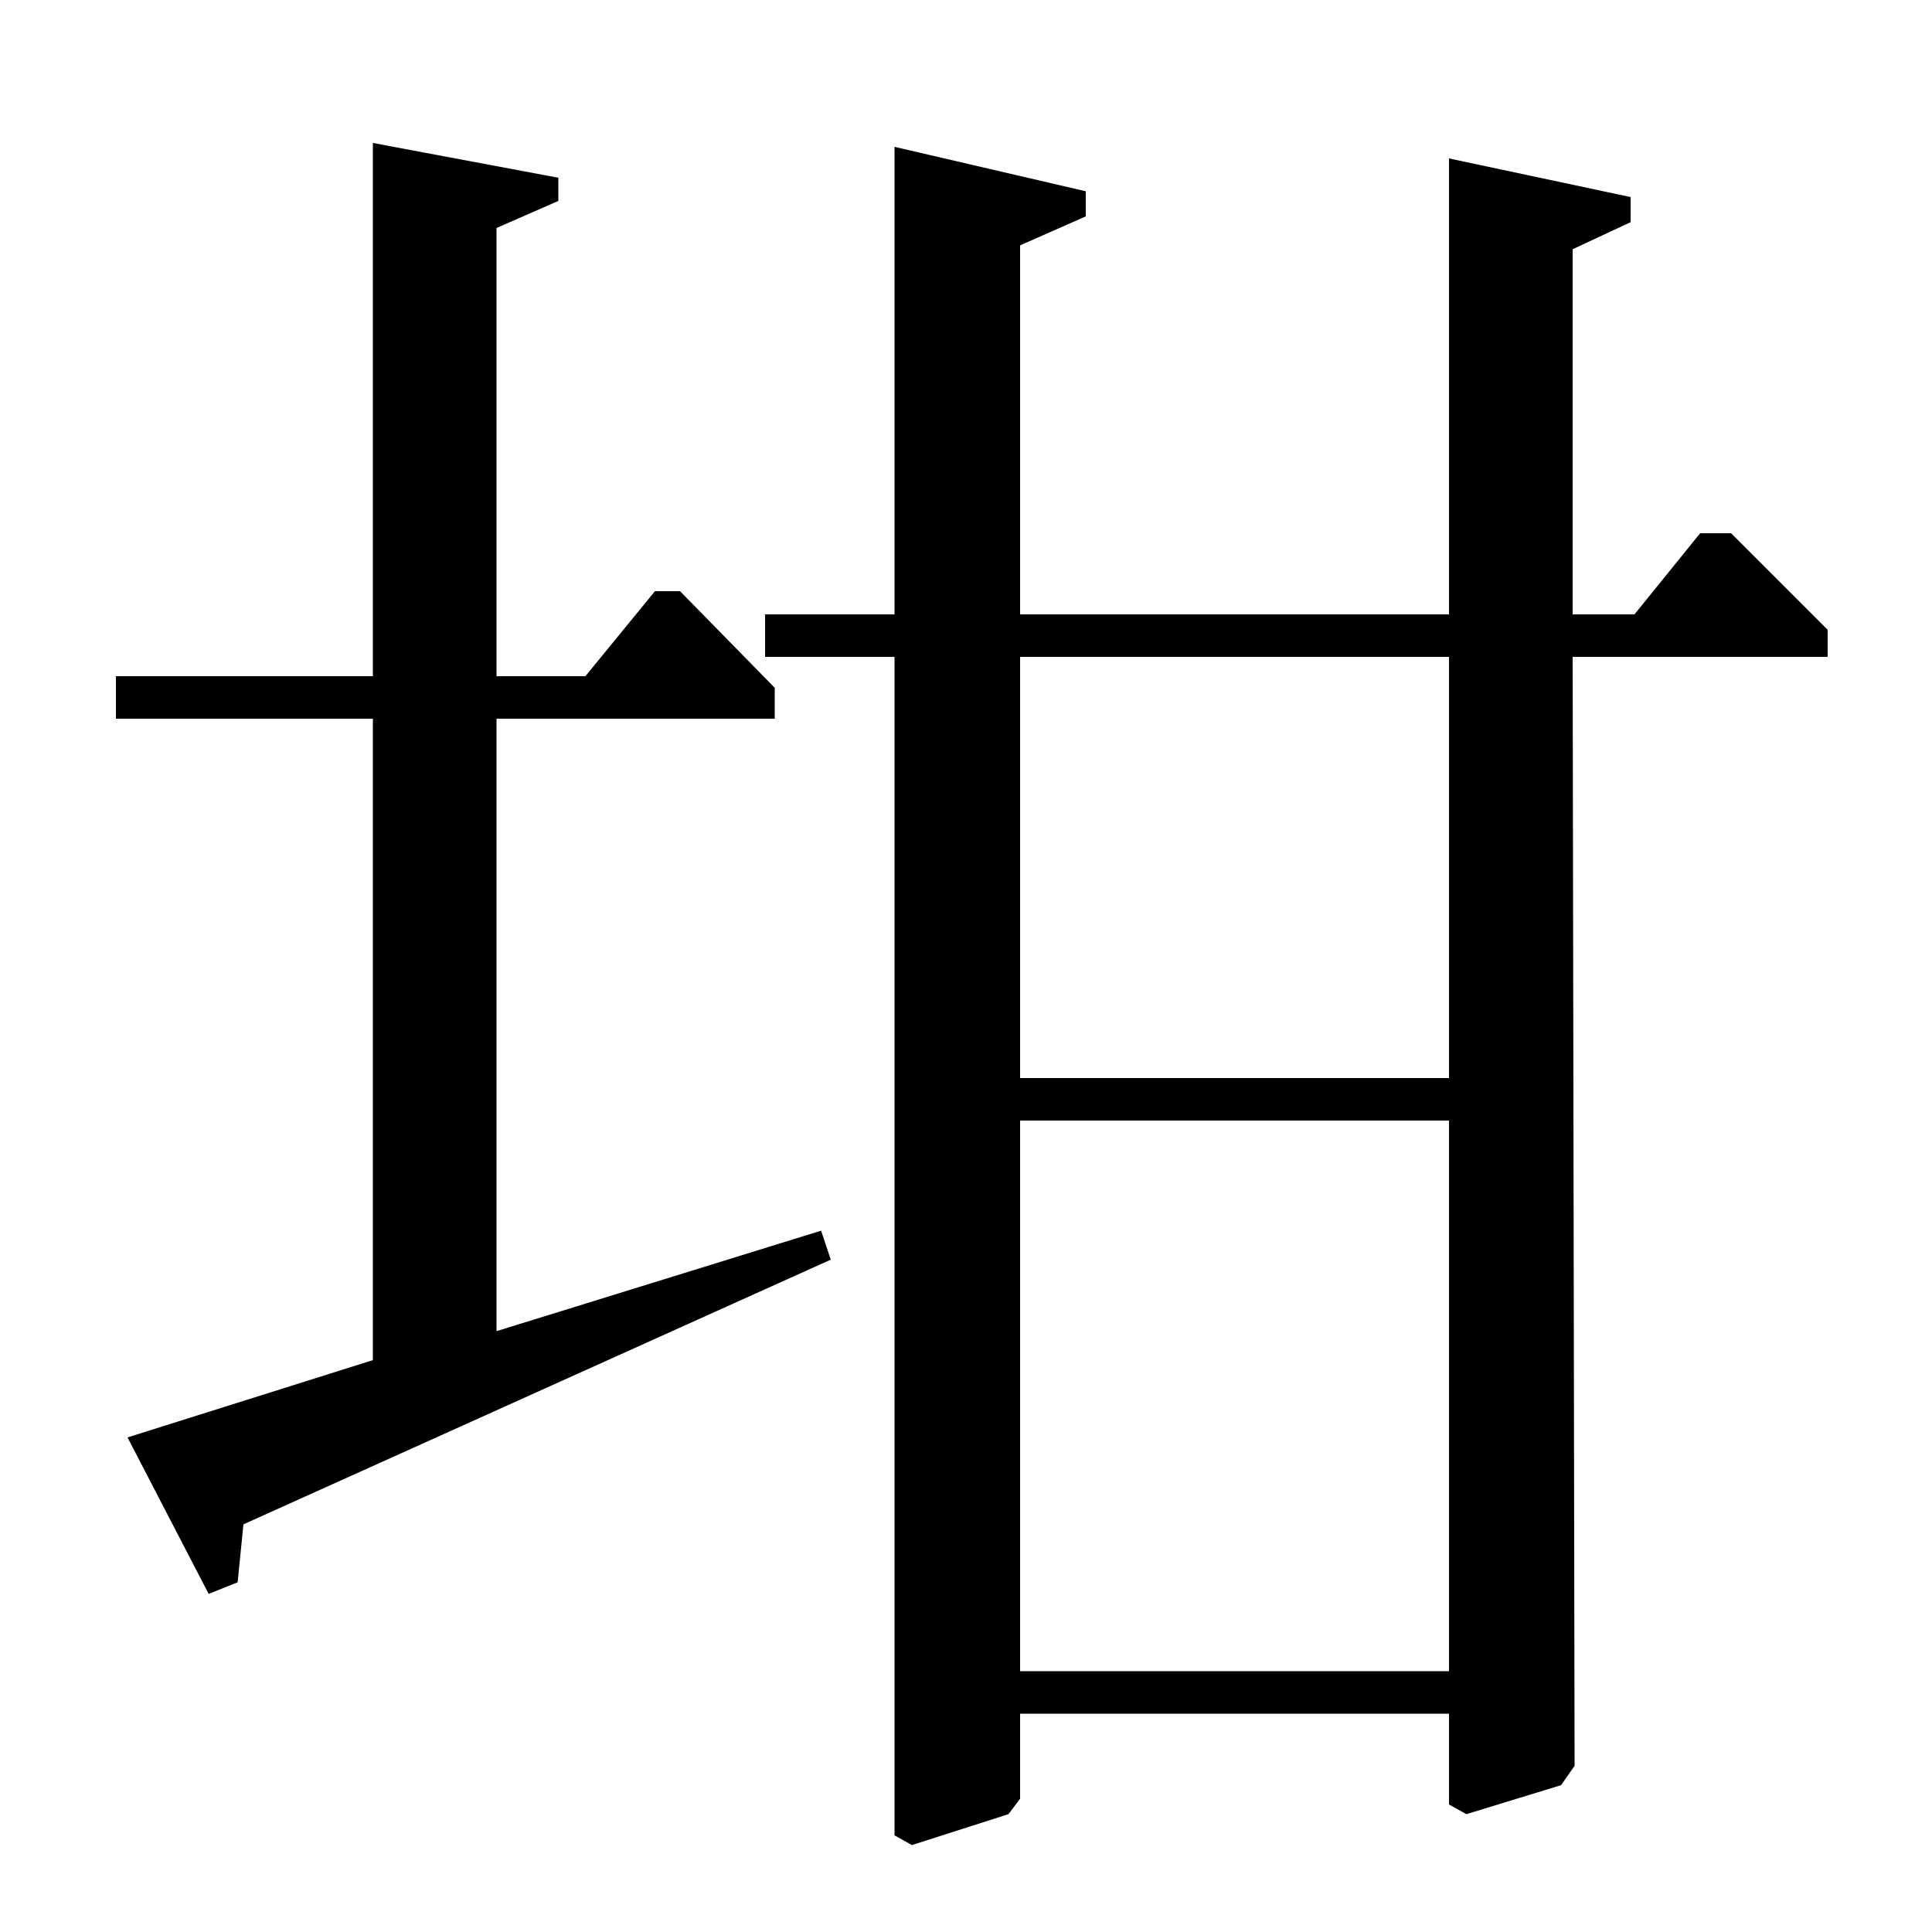 <?xml version="1.0" standalone="no"?>
<!DOCTYPE svg PUBLIC "-//W3C//DTD SVG 1.1//EN" "http://www.w3.org/Graphics/SVG/1.1/DTD/svg11.dtd" >
<svg xmlns="http://www.w3.org/2000/svg" xmlns:xlink="http://www.w3.org/1999/xlink" version="1.1" viewBox="0 -140 1000 1000">
  <g transform="matrix(1 0 0 -1 0 860)">
   <path fill="currentColor"
d="M257 650h46l36 44h13l49 -50v-16h-144v-317l168 52l5 -15l-304 -137l-3 -30l-15 -6l-42 81l127 40v332h-133v22h133v276l96 -18v-12l-32 -14v-232zM750 682v236l94 -20v-13l-30 -14v-189h32l34 42h16l50 -50v-14h-132l1 -574l-7 -10l-49 -15l-9 5v47h-222v-44l-6 -8
l-50 -16l-9 5v610h-67v22h67v242l99 -23v-13l-34 -15v-191h222zM528 135h222v285h-222v-285zM528 442h222v218h-222v-218z" />
  </g>

</svg>
